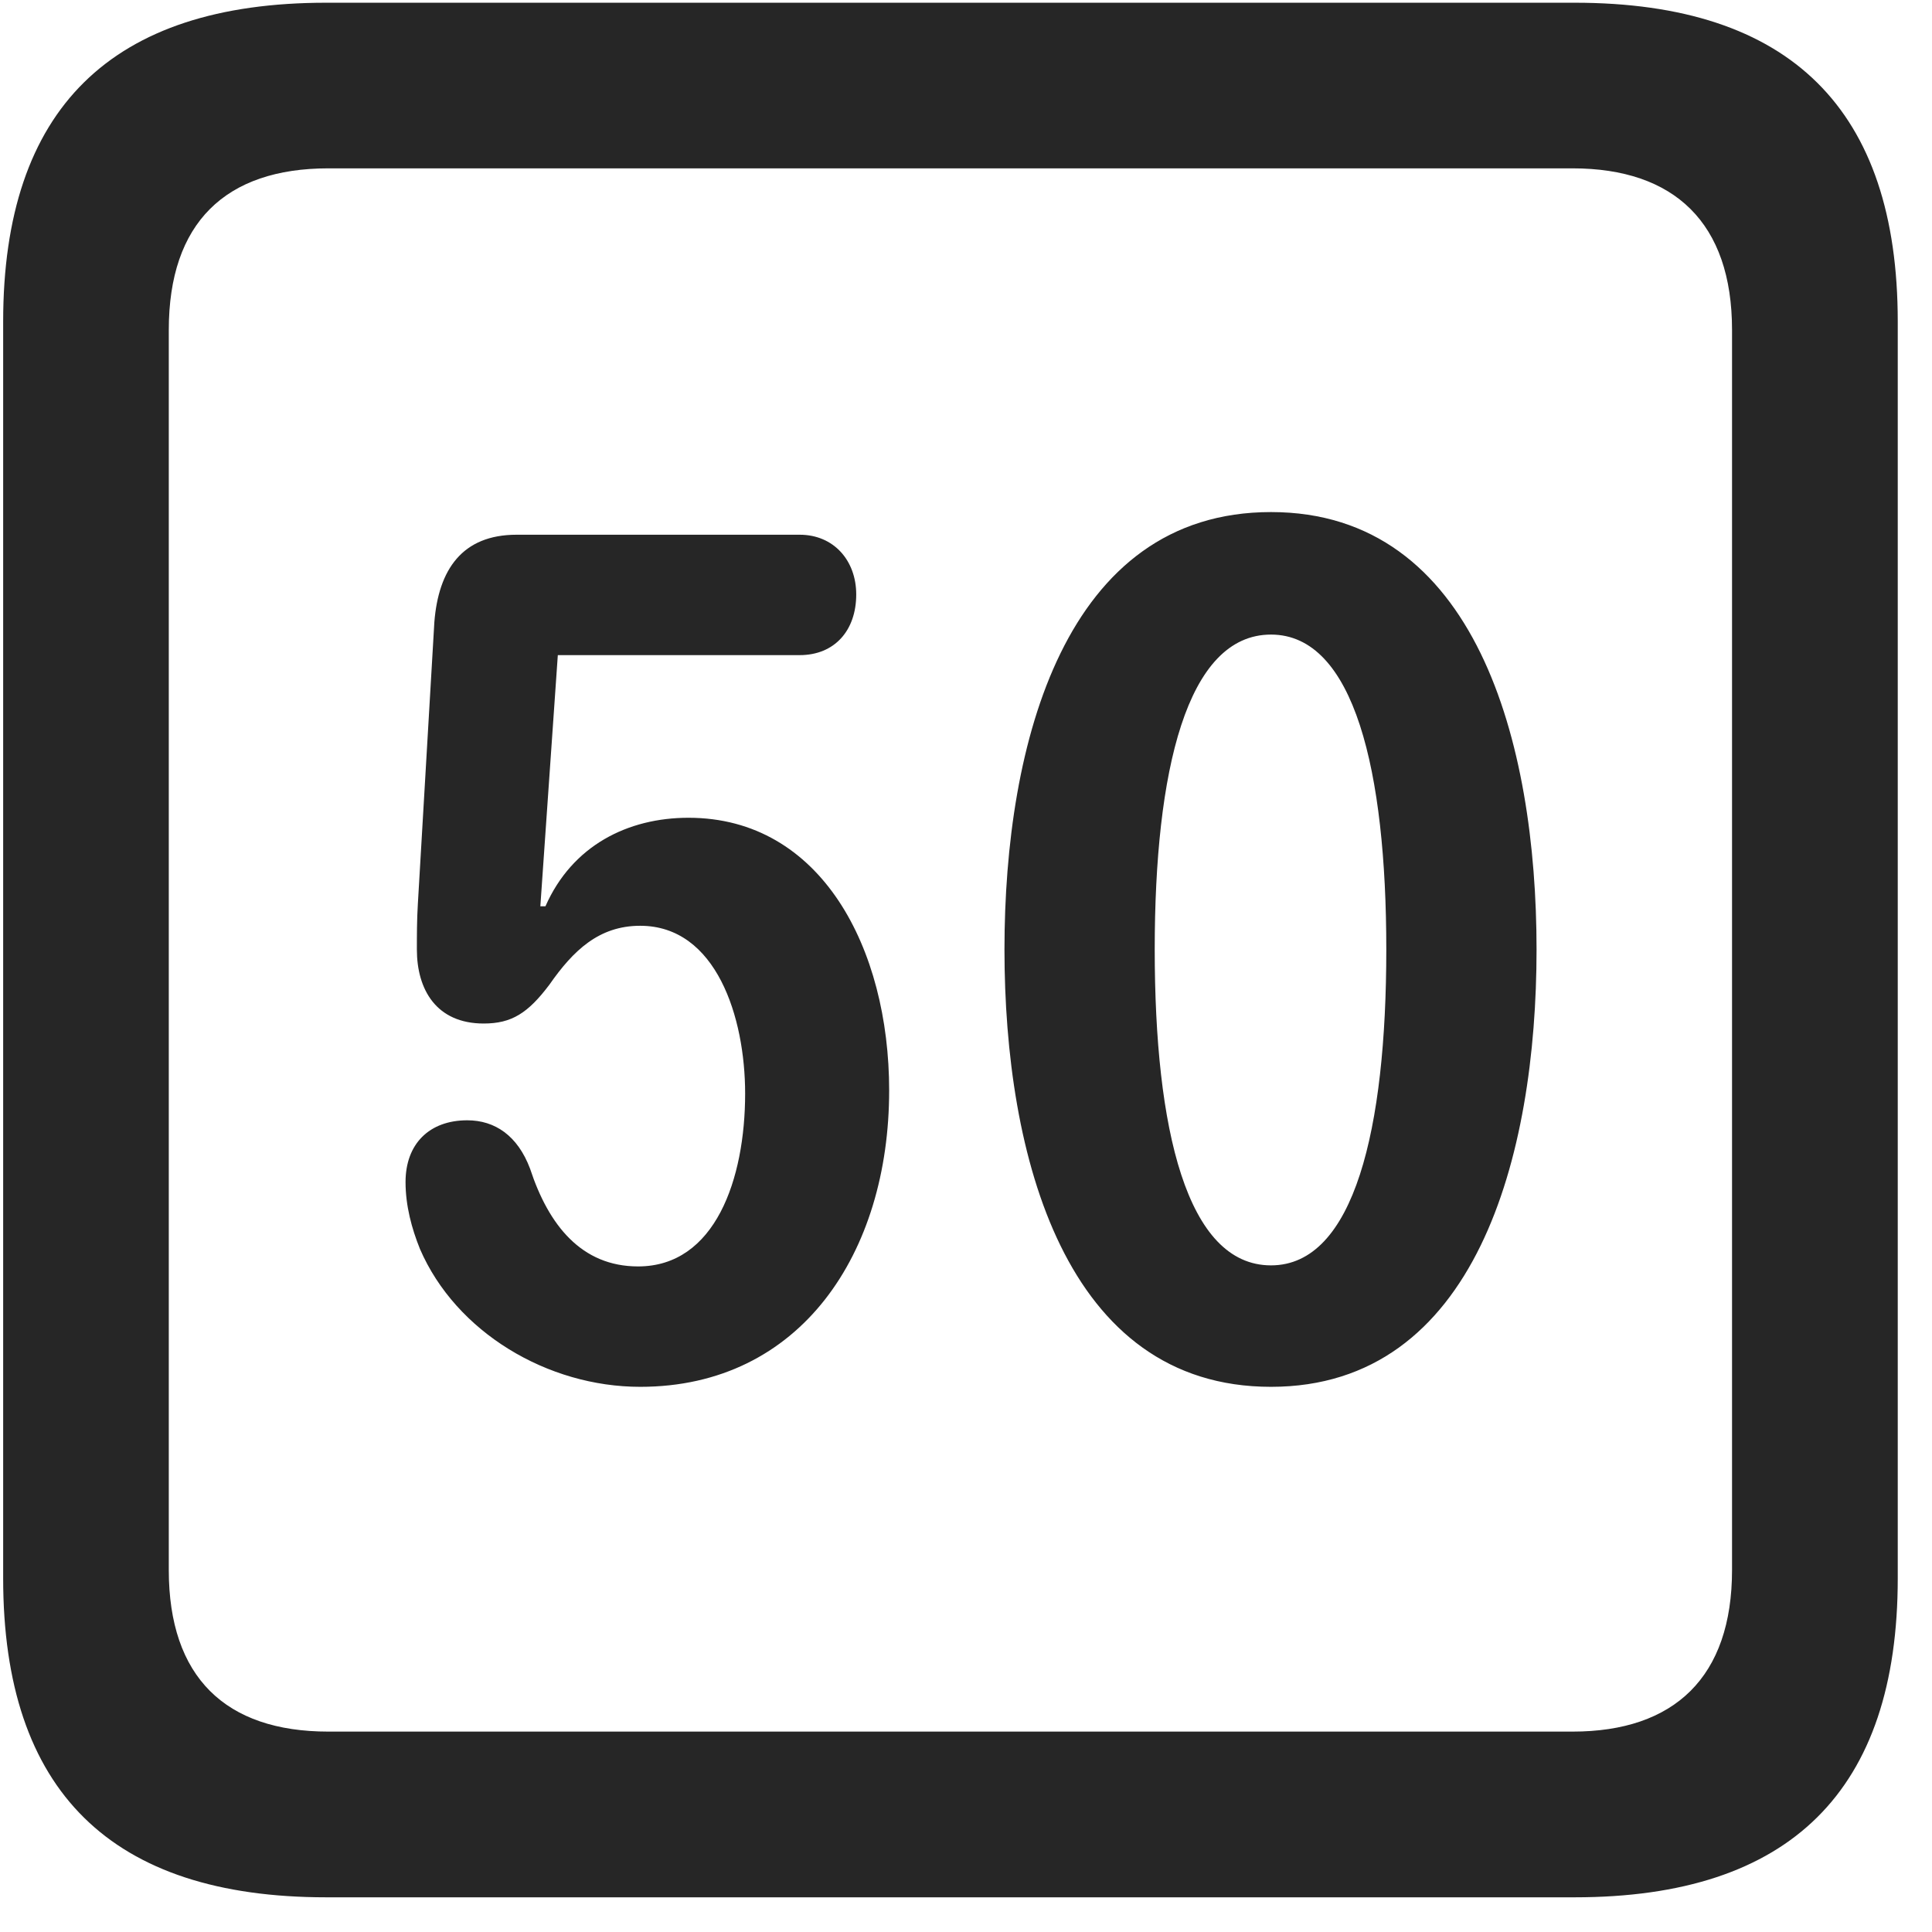 <svg width="22" height="22" viewBox="0 0 22 22" fill="none" xmlns="http://www.w3.org/2000/svg">
<g clip-path="url(#clip0_2207_27576)">
<path d="M3.715 21.605H17.93C20.391 21.605 21.61 20.386 21.61 17.972V3.663C21.61 1.249 20.391 0.031 17.93 0.031H3.715C1.266 0.031 0.036 1.238 0.036 3.663V17.972C0.036 20.398 1.266 21.605 3.715 21.605ZM3.739 19.718C2.567 19.718 1.922 19.097 1.922 17.878V3.757C1.922 2.538 2.567 1.917 3.739 1.917H17.907C19.067 1.917 19.723 2.538 19.723 3.757V17.878C19.723 19.097 19.067 19.718 17.907 19.718H3.739Z" fill="black" fill-opacity="0.85"/>
<path d="M7.29 15.792C9.118 15.792 10.125 14.269 10.125 12.417C10.125 10.8 9.352 9.312 7.84 9.312C7.149 9.312 6.516 9.628 6.211 10.32H6.153L6.352 7.46H9.106C9.504 7.46 9.75 7.179 9.75 6.769C9.75 6.382 9.493 6.089 9.106 6.089H5.883C5.262 6.089 4.993 6.488 4.946 7.085L4.758 10.296C4.747 10.472 4.747 10.659 4.747 10.812C4.747 11.269 4.969 11.655 5.508 11.655C5.825 11.655 6.012 11.538 6.258 11.21C6.528 10.823 6.821 10.542 7.29 10.542C8.157 10.542 8.485 11.585 8.485 12.452C8.485 13.425 8.145 14.421 7.266 14.421C6.622 14.421 6.247 13.952 6.036 13.308C5.895 12.933 5.637 12.757 5.321 12.757C4.887 12.757 4.618 13.027 4.618 13.46C4.618 13.73 4.688 13.988 4.782 14.222C5.192 15.171 6.235 15.792 7.29 15.792ZM14.473 15.792C16.805 15.792 17.497 13.167 17.497 10.812C17.497 8.456 16.805 5.831 14.473 5.831C12.129 5.831 11.438 8.456 11.438 10.812C11.438 13.167 12.129 15.792 14.473 15.792ZM14.473 14.409C13.512 14.409 13.149 12.851 13.149 10.812C13.149 8.784 13.512 7.226 14.473 7.226C15.422 7.226 15.786 8.784 15.786 10.812C15.786 12.851 15.422 14.409 14.473 14.409Z" fill="black" fill-opacity="0.85"/>
</g>
<defs>
<clipPath id="clip0_2207_27576">
<rect width="21.574" height="21.598" fill="white" transform="translate(0.036 0.007)"/>
</clipPath>
</defs>
</svg>
